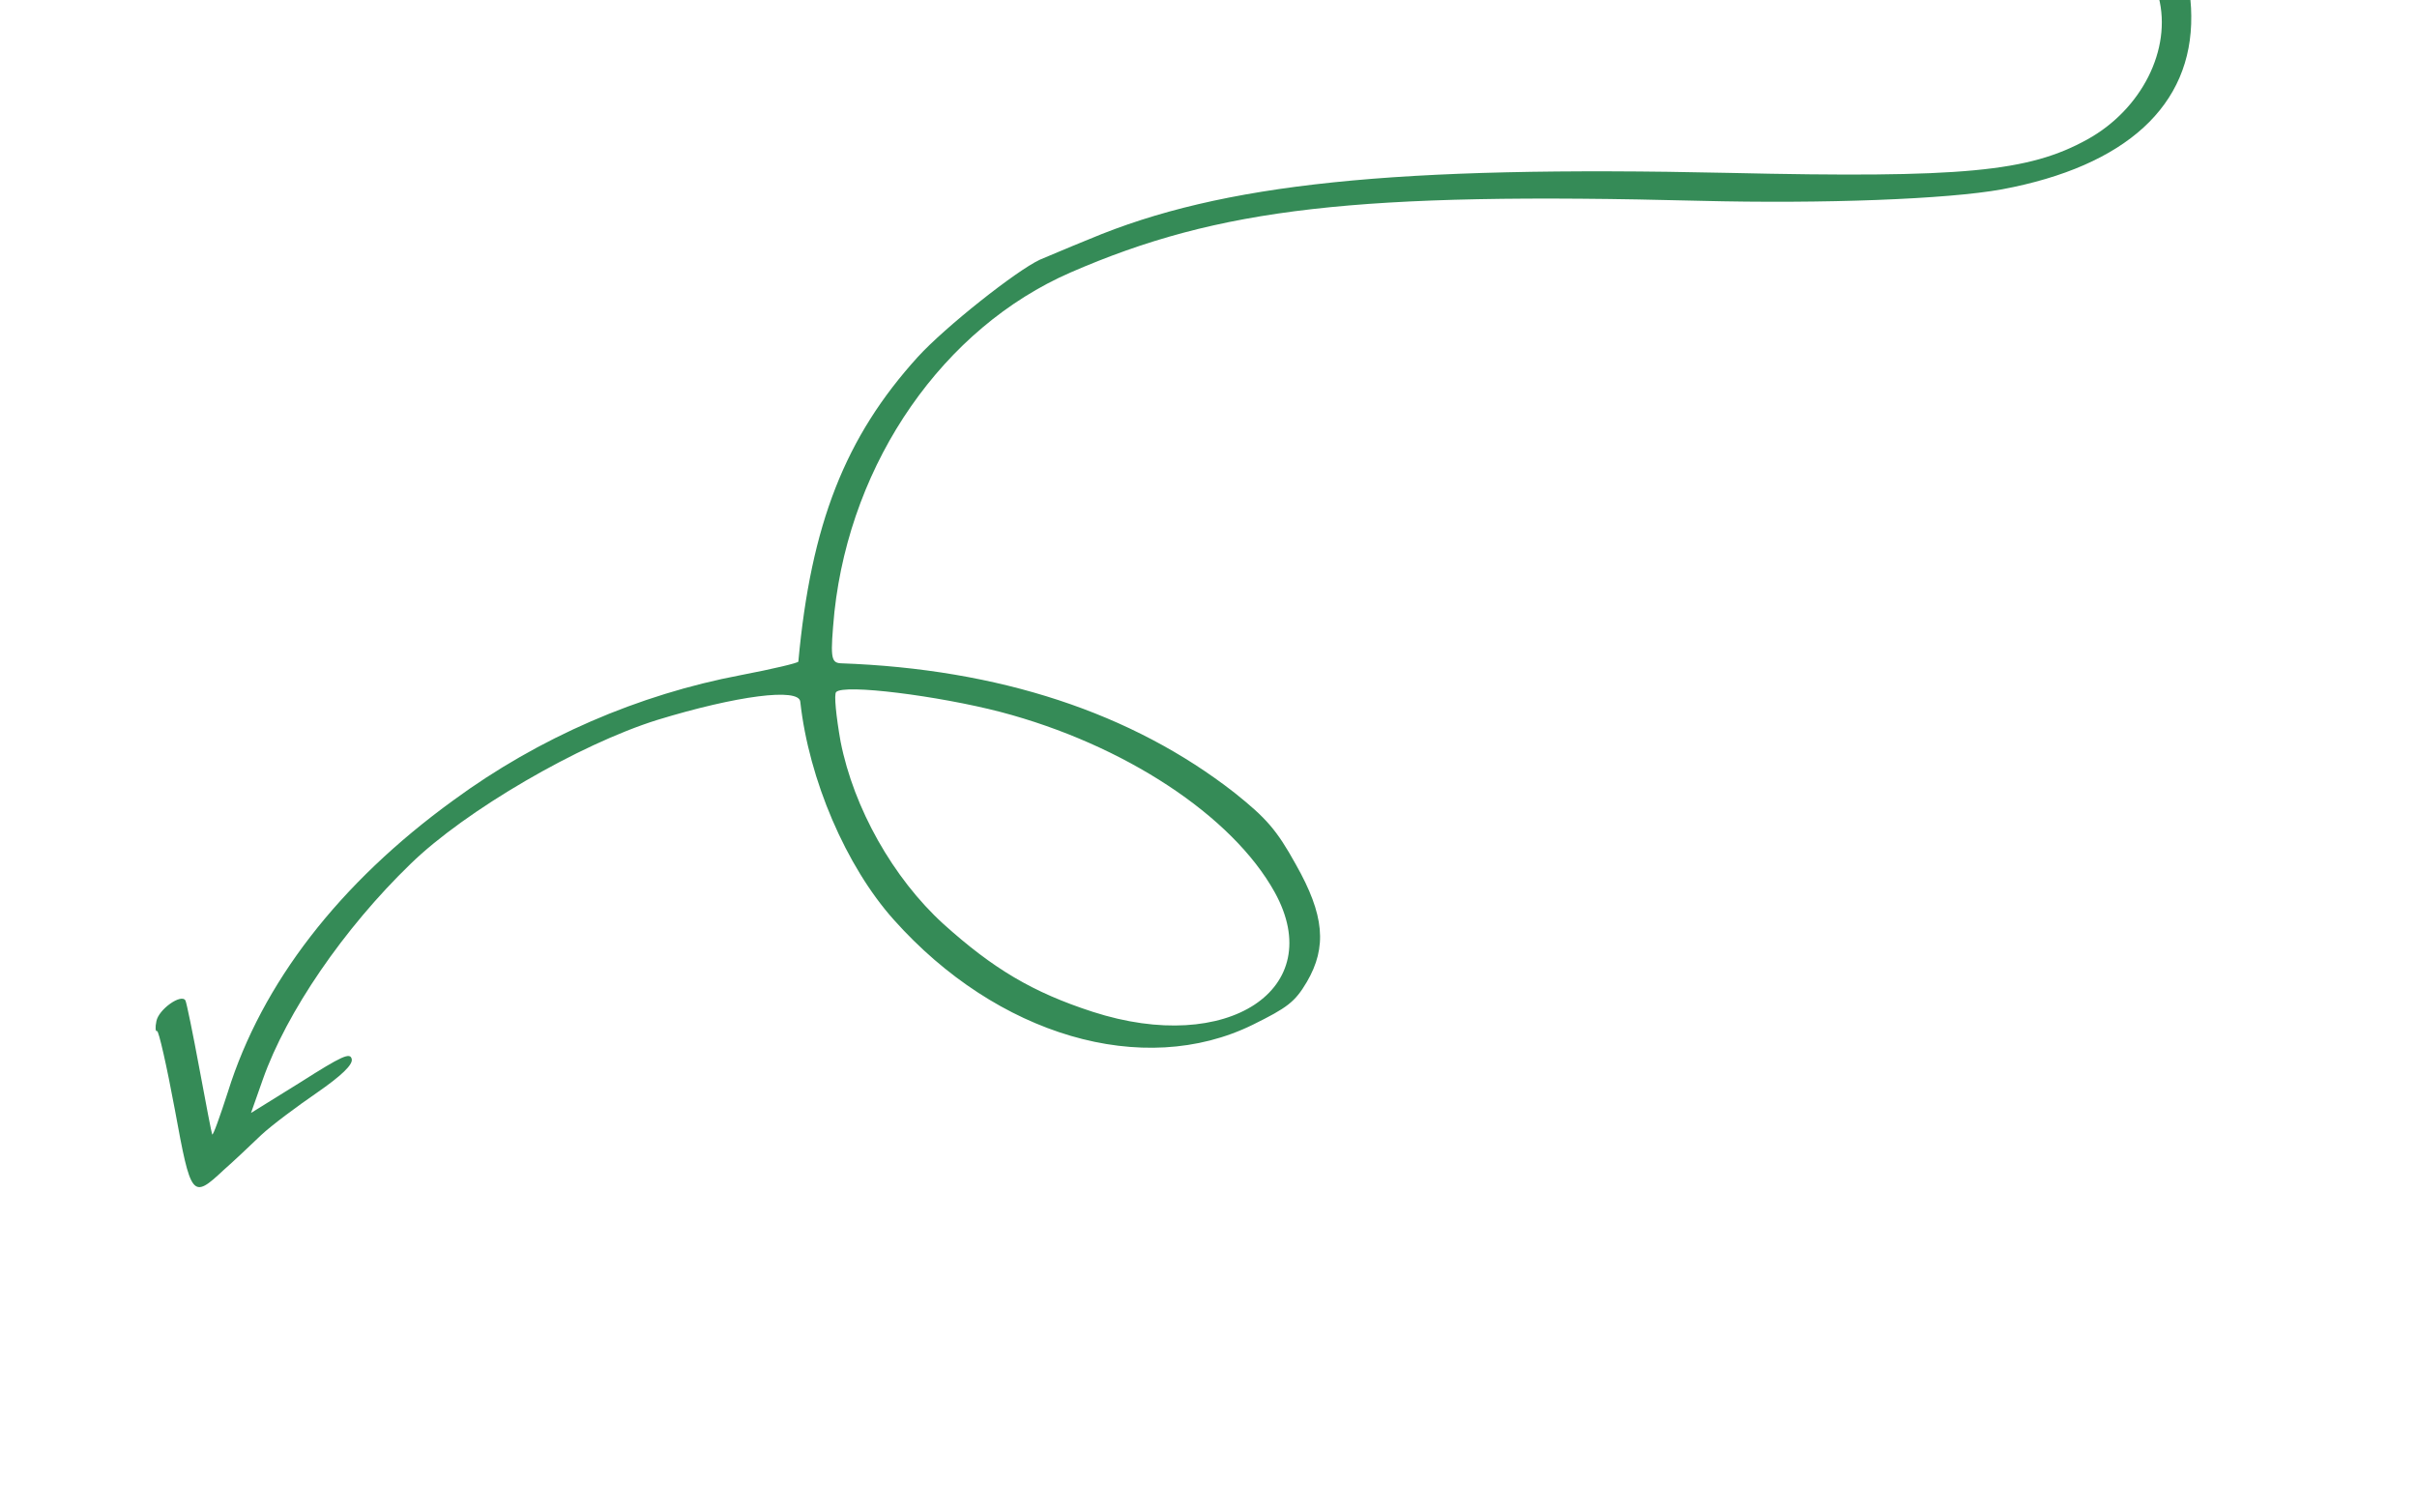 <svg width="518" height="324" viewBox="0 0 518 324" fill="none" xmlns="http://www.w3.org/2000/svg">
<path d="M233.449 51.252C261.893 39.29 298.903 35.484 370.467 37.053C420.791 38.198 434.807 36.822 447.343 29.889C458.992 23.447 465.495 10.58 462.648 -0.594C460.326 -10.031 460.343 -12.358 462.697 -13.08C465.949 -14.01 469.59 -5.592 469.622 3.372C469.855 22.656 455.582 35.619 429.061 40.579C417.347 42.711 390.661 43.705 364.36 43.038C290.74 41.157 261.316 44.535 229.433 58.399C202.233 70.253 182.365 98.769 178.829 131.147C177.923 140.775 178.032 142.019 180.137 142.158C214.121 143.358 242.658 152.785 264.592 169.919C271.341 175.314 273.602 177.83 277.713 185.263C283.836 196.074 284.463 202.971 280.064 210.474C277.519 214.779 275.867 215.982 268.471 219.637C245.003 231.166 213.695 221.968 191.555 197.125C181.32 185.69 173.34 167.068 171.514 150.404C171.273 147.35 157.897 149.097 140.919 154.284C124.112 159.522 99.679 173.758 88.008 185.137C73.659 199.011 61.409 216.941 56.332 231.338L53.794 238.536L64.471 231.908C73.261 226.322 75.098 225.452 75.39 227.028C75.609 228.211 73.154 230.583 67.914 234.205C63.611 237.164 58.271 241.131 55.976 243.269C53.793 245.346 50.19 248.787 47.946 250.752C41.173 257.105 40.927 256.661 37.48 237.852C35.725 228.391 33.991 220.803 33.658 220.987C33.326 221.171 33.229 220.21 33.515 218.893C33.975 216.32 38.883 212.882 39.742 214.435C39.987 214.879 41.341 221.519 42.73 229.008C44.119 236.498 45.35 242.916 45.473 243.138C45.657 243.47 47.131 239.324 48.84 234.032C56.102 210.749 72.743 189.232 97.147 171.536C115.483 158.064 136.89 148.834 158.792 144.69C165.604 143.386 171.111 142.079 171.099 141.796C173.792 112.347 181.131 93.657 196.705 76.497C202.566 70.069 217.785 58.031 222.851 55.665C223.8 55.285 228.594 53.213 233.449 51.252ZM180.153 158.954C182.957 173.195 191.412 188.222 202.204 198.044C212.874 207.645 221.311 212.686 234.195 216.861C263.127 226.215 284.667 211.985 273.194 191.239C264.114 174.819 240.896 159.554 214.447 152.594C201.081 149.12 180.83 146.556 179.201 148.326C178.708 148.744 179.191 153.547 180.153 158.954Z" fill="#358B57"/>
</svg>
